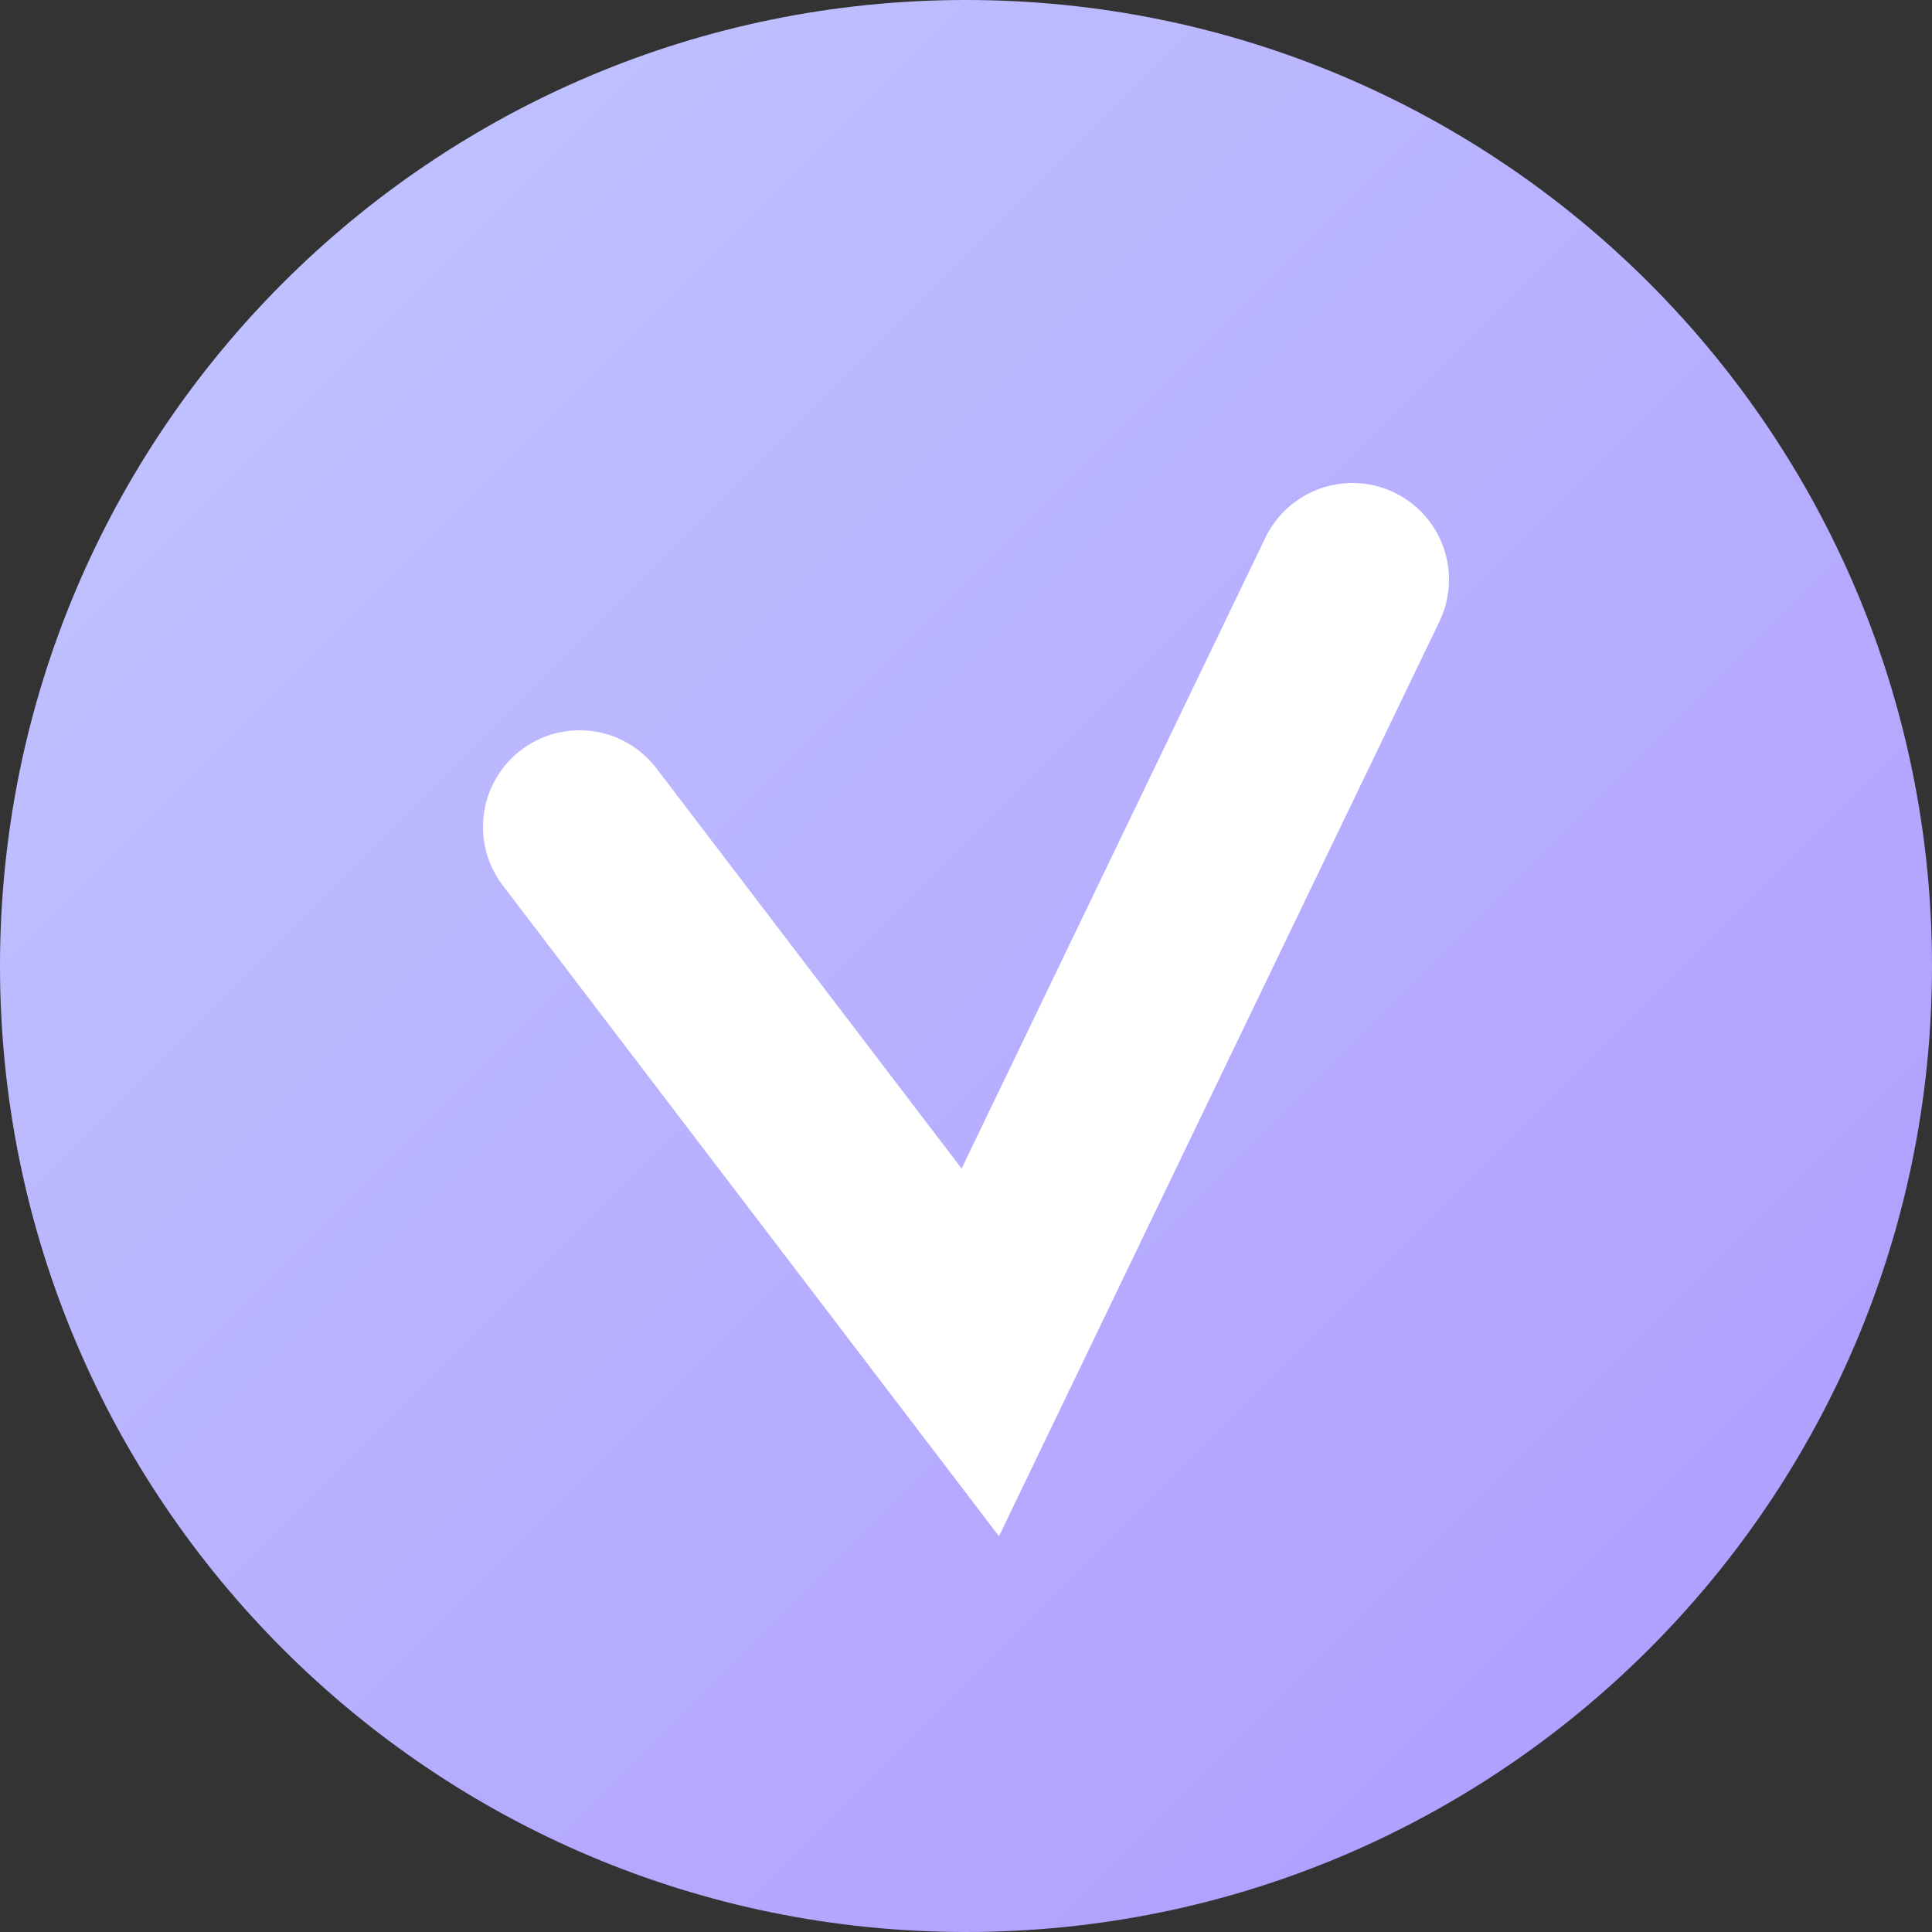 <svg xmlns="http://www.w3.org/2000/svg" width="20" height="20" viewBox="0 0 20 20" fill="none">
  <rect x="0" y="0" width="20" height="20" fill="#333333" stroke="none"/>
  <path d="M0 10C0 15.523 4.477 20 10 20C15.523 20 20 15.523 20 10C20 4.477 15.523 0 10 0C4.477 0 0 4.477 0 10Z" fill="url(#paint0_linear_4147_13943)"/>
  <path d="M6 8.56L10.148 14L14 6" stroke="white" stroke-width="2" stroke-linecap="round"/>
  <defs>
    <linearGradient id="paint0_linear_4147_13943" x1="0" y1="0" x2="20" y2="20" gradientUnits="userSpaceOnUse">
      <stop stop-color="#C2C7FF"/>
      <stop offset="1" stop-color="#AD99FF"/>
    </linearGradient>
  </defs>
</svg>